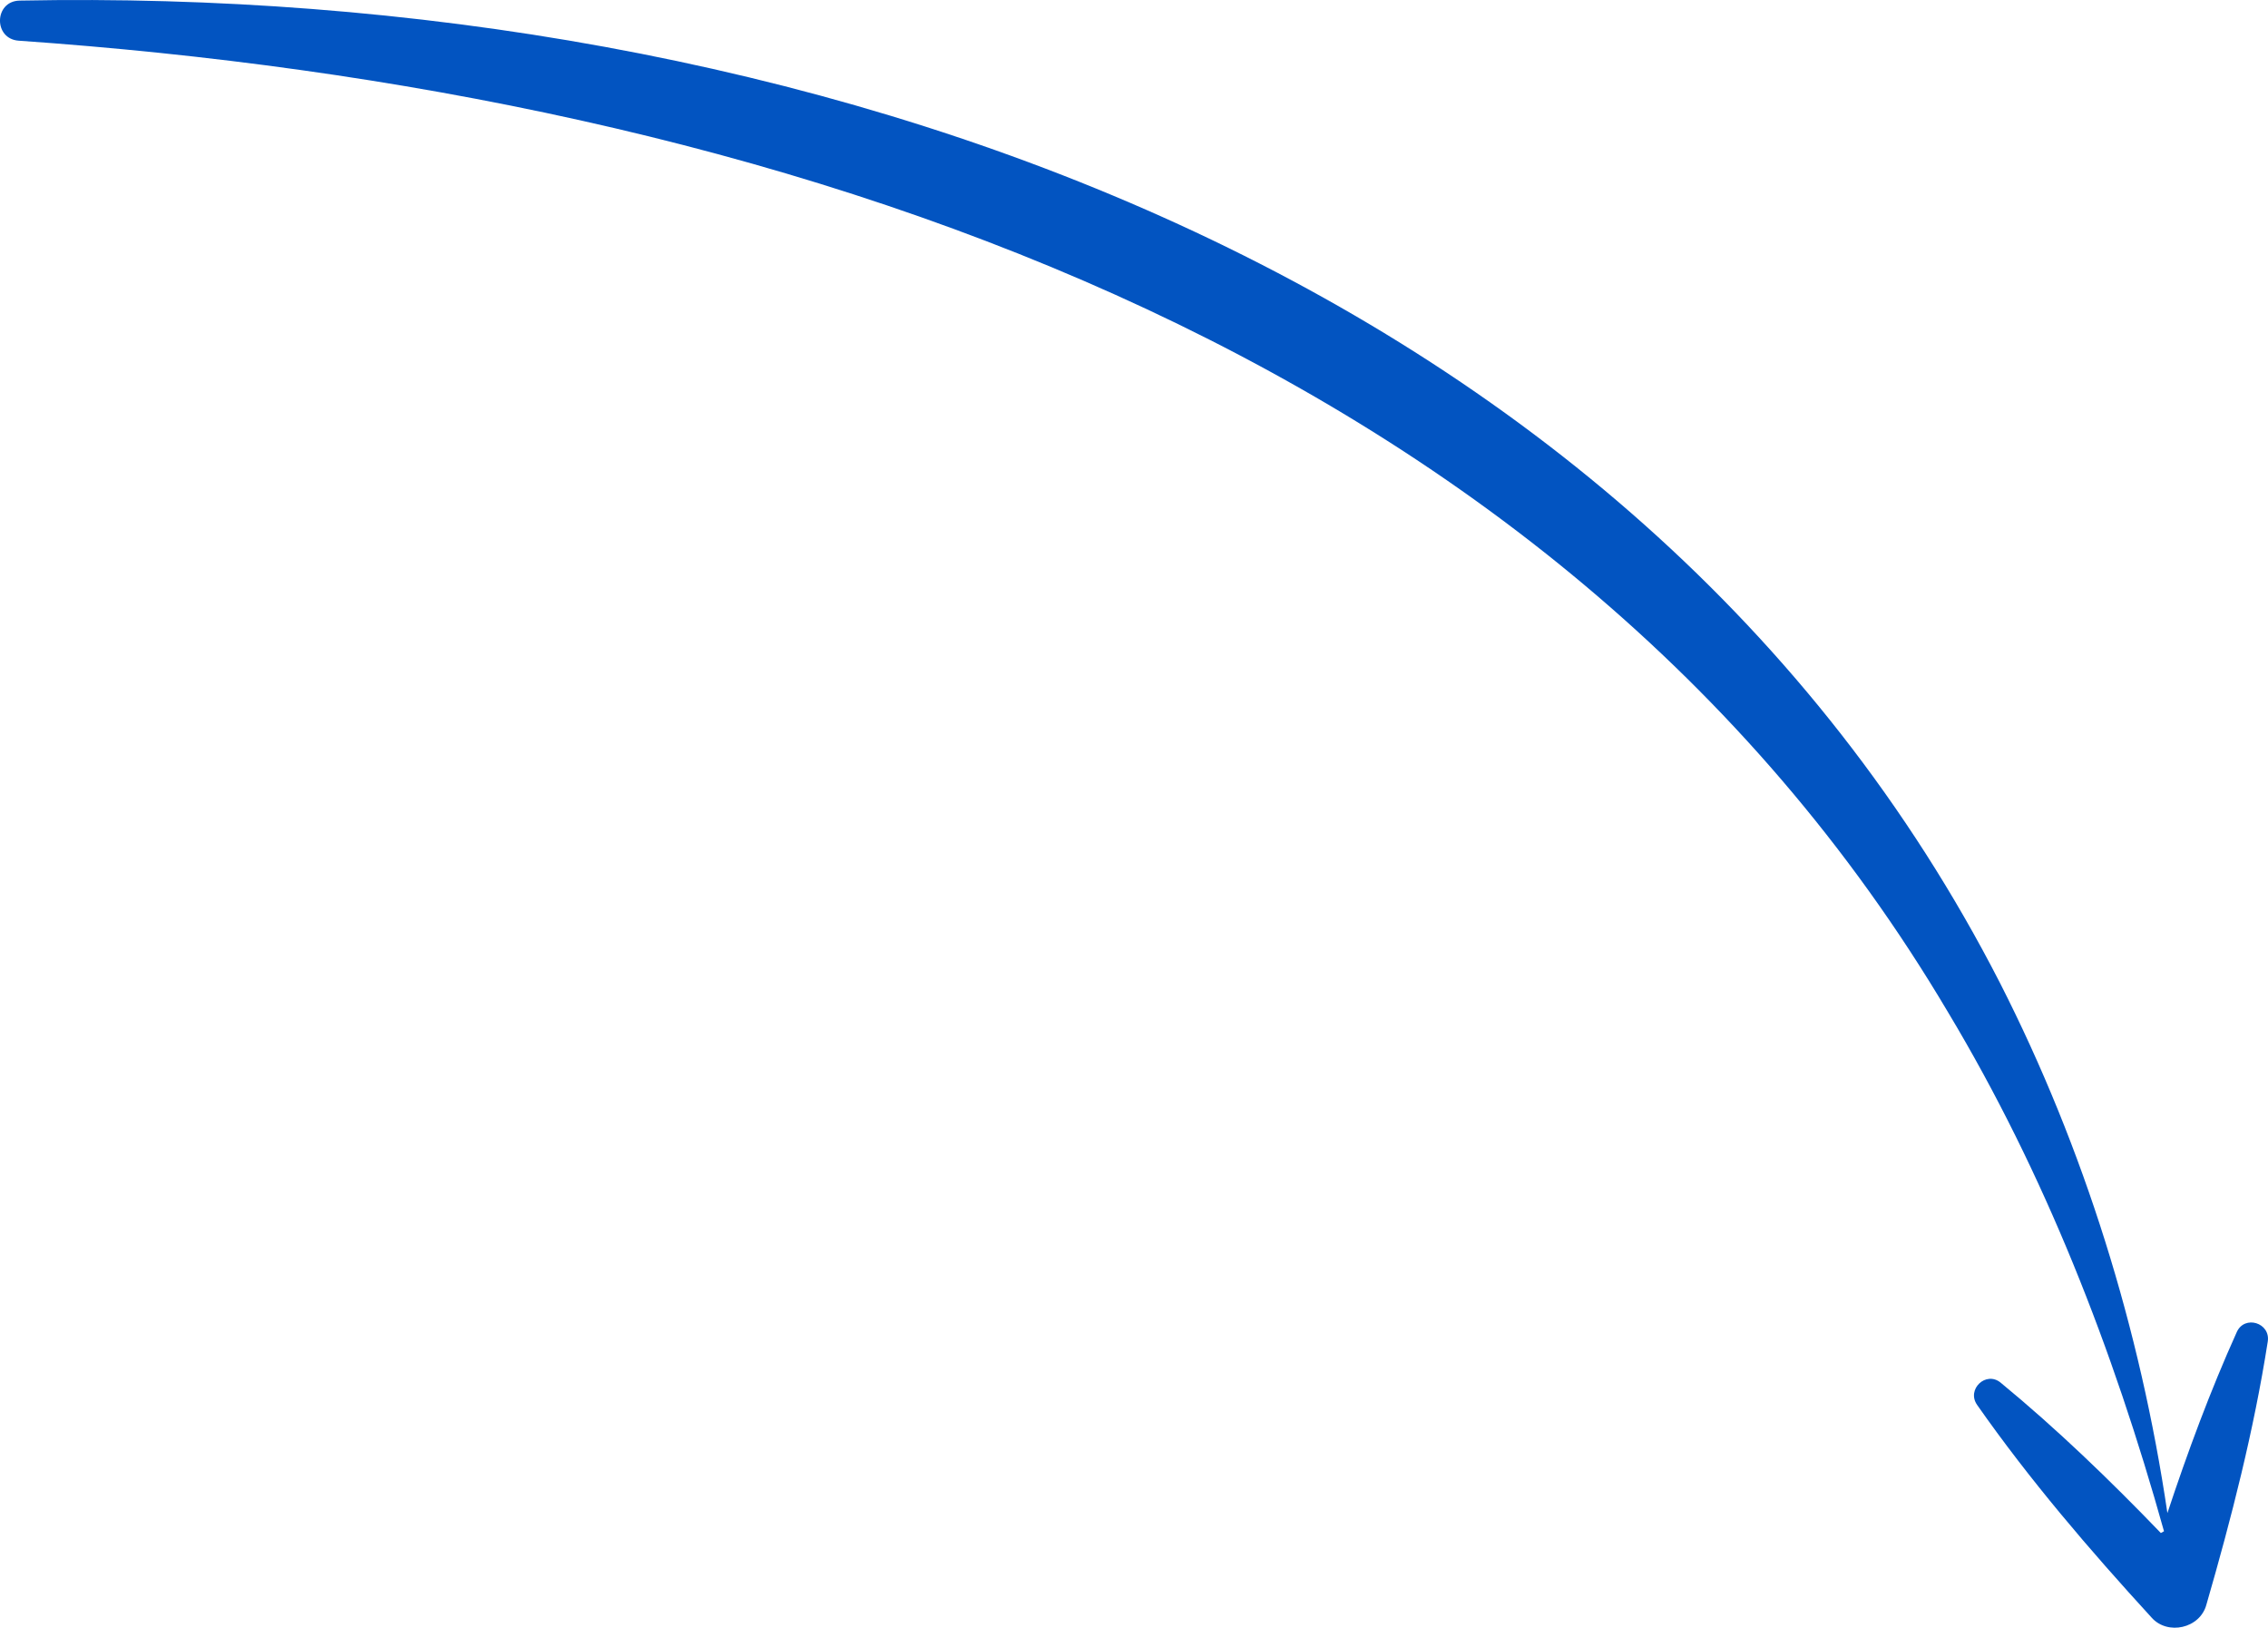 <svg id="Group_531" data-name="Group 531" xmlns="http://www.w3.org/2000/svg" xmlns:xlink="http://www.w3.org/1999/xlink" width="1295.673" height="929.613" viewBox="0 0 1295.673 929.613">
  <defs>
    <clipPath id="clip-path">
      <rect id="Rectangle_517" data-name="Rectangle 517" width="1295.673" height="929.613" fill="#0254c1"/>
    </clipPath>
  </defs>
  <g id="Group_530" data-name="Group 530" clip-path="url(#clip-path)">
    <path id="Path_54941" data-name="Path 54941" d="M1238.209,864.152c-15.484-104.773-47.411-208.076-95.668-302.823C932.564,151.95,454.453-8.4,11.2.338c-14.615.29-15.083,21.886-.5,22.9C438.456,53.126,886,195.3,1112.738,577.853c55.454,92.408,94.413,192.569,123.525,296.659l-1.79,1.025c-29.053-30.152-59.2-59.271-91.51-85.873-8.37-6.9-19.68,3.81-13.464,12.692,30.033,42.9,64.232,82.746,99.589,121.371,9.179,10.479,27.775,6.3,31.4-7.3,14.311-49.371,27.107-99.4,35.053-150.246,1.678-10.716-13.226-15.336-17.69-5.444-15.18,33.664-28.027,68.346-39.643,103.414" transform="translate(-0.003 0.003)" fill="#0254c1"/>
  </g>
</svg>
